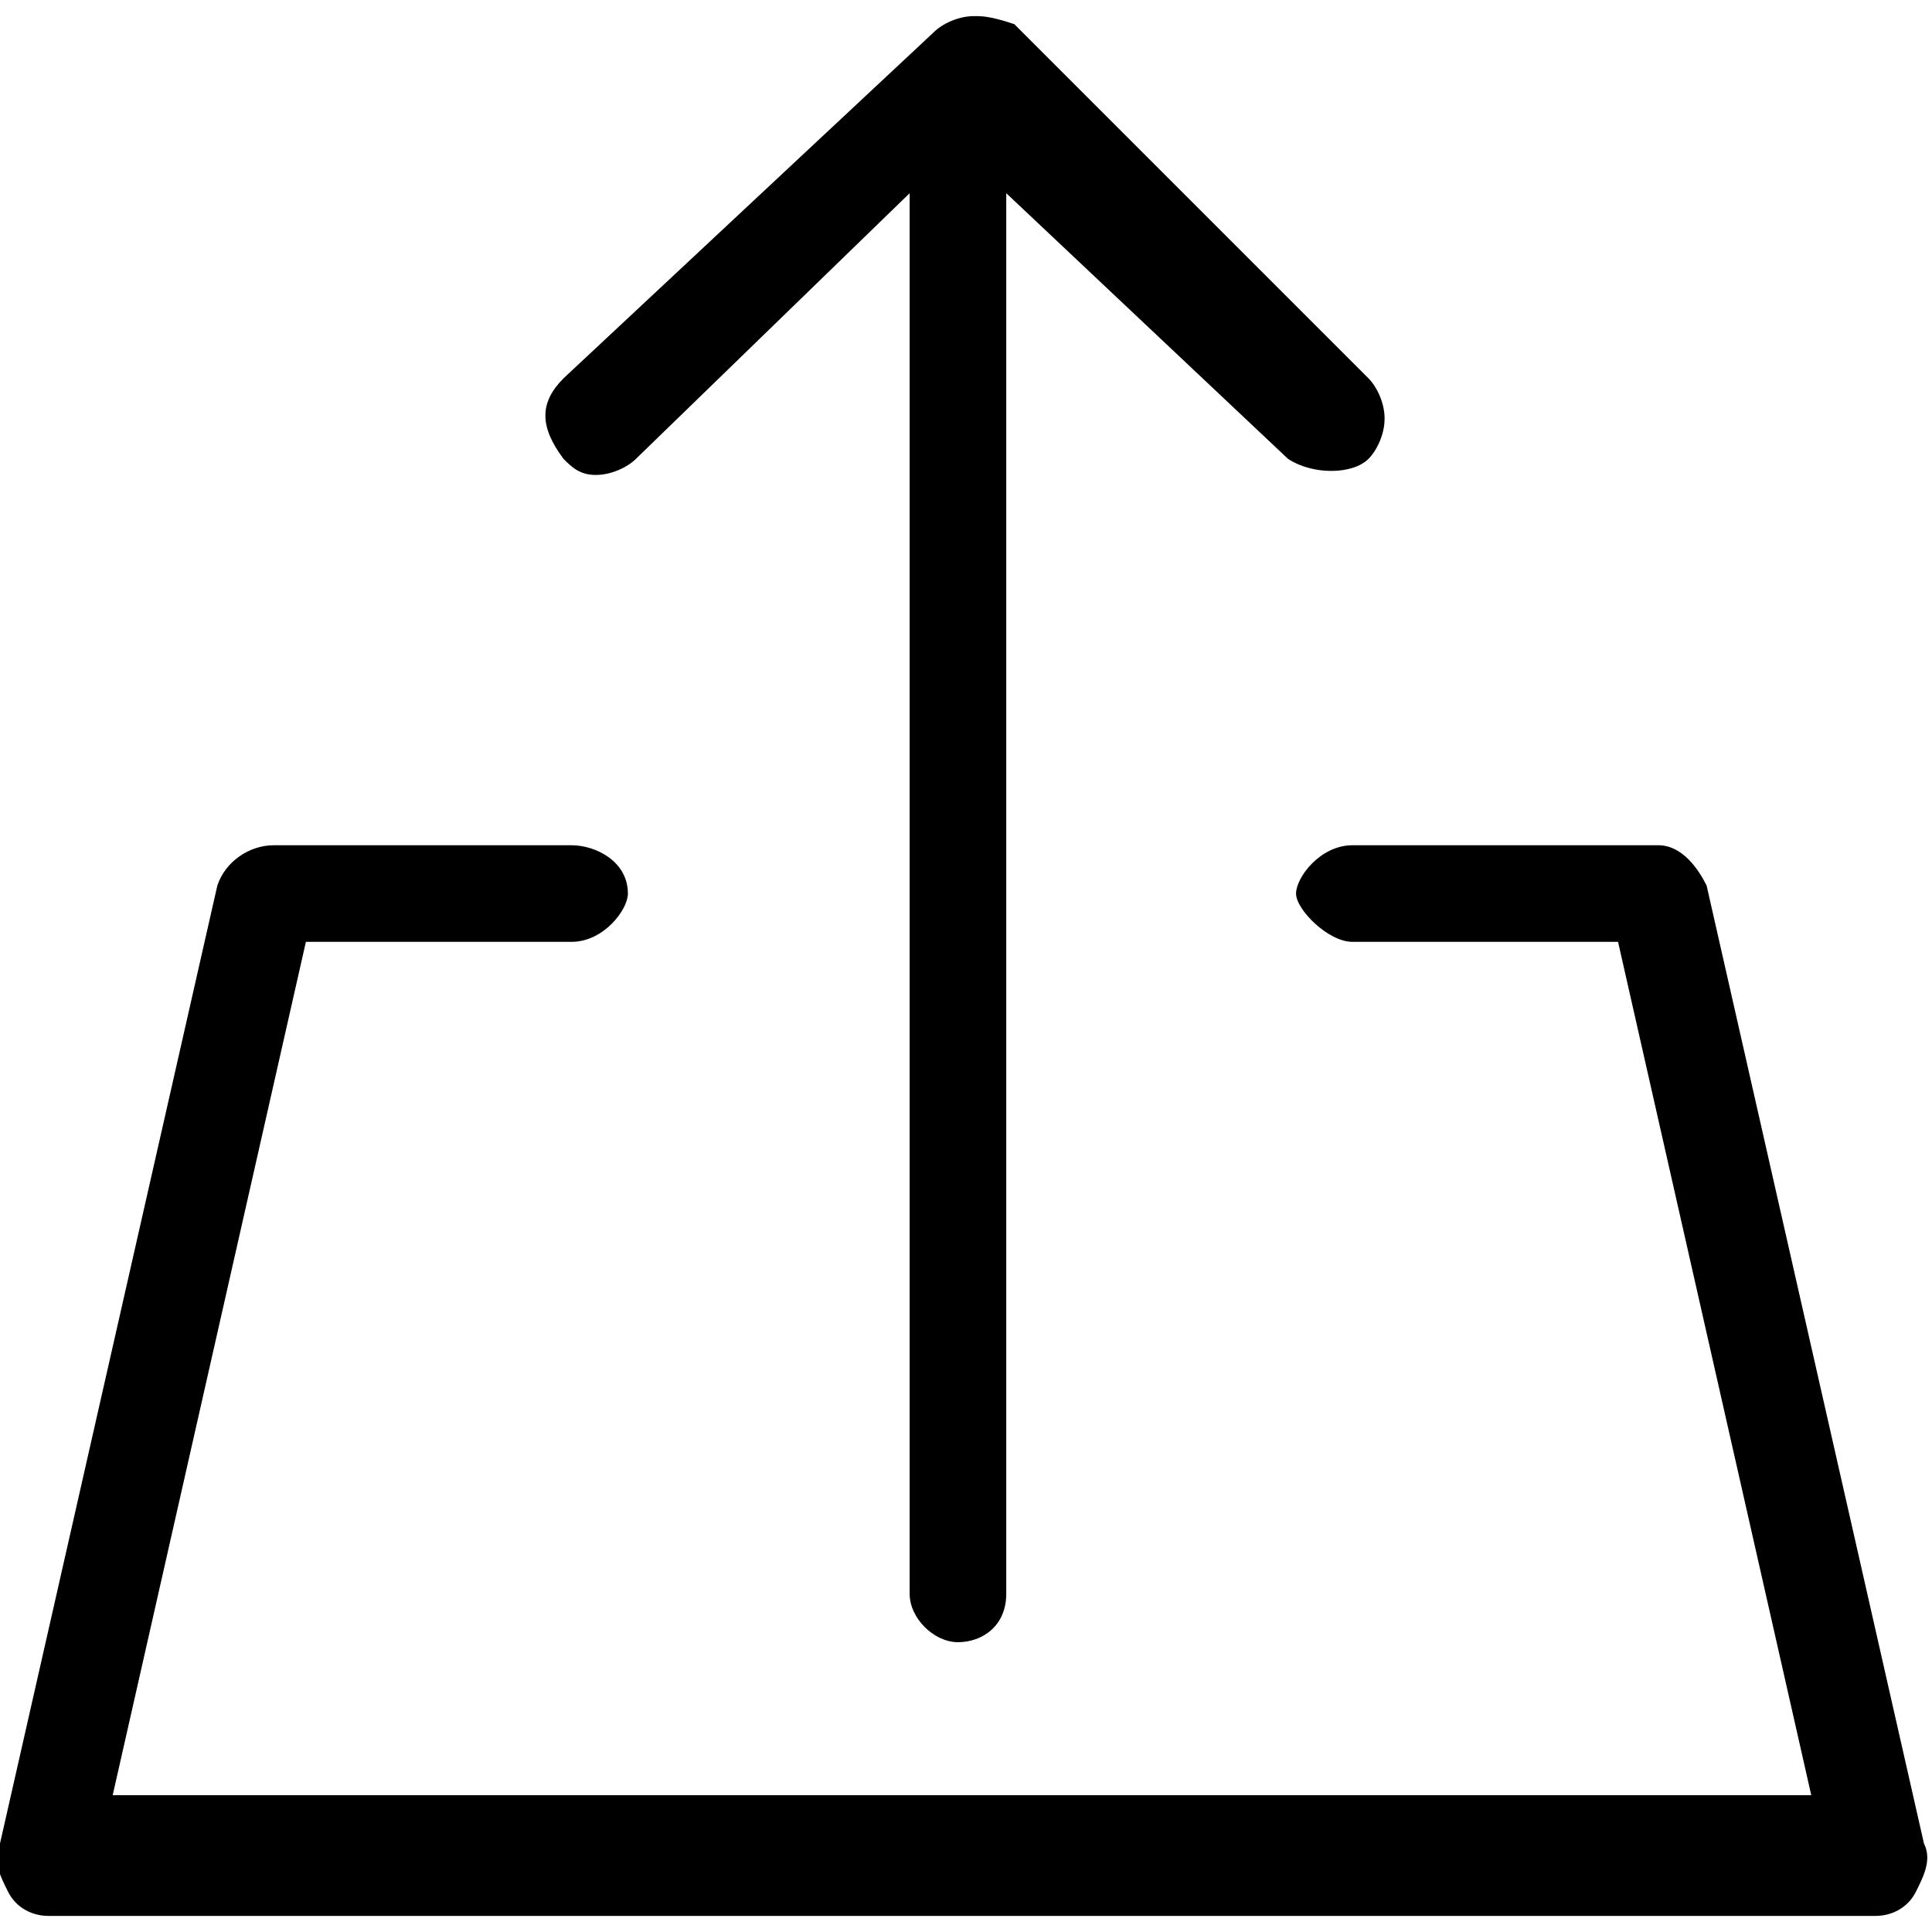 <?xml version="1.0" encoding="utf-8"?>
<!-- Generator: Adobe Illustrator 21.1.0, SVG Export Plug-In . SVG Version: 6.00 Build 0)  -->
<svg version="1.1" id="Layer_1" xmlns="http://www.w3.org/2000/svg" xmlns:xlink="http://www.w3.org/1999/xlink" x="0px" y="0px"
	 viewBox="0 0 24 24" style="enable-background:new 0 0 24 24;" xml:space="preserve">
<path d="M7,5.7C6.7,5.3,6.7,5,7,4.7l4.6-4.3c0.1-0.1,0.3-0.2,0.5-0.2c0.1,0,0.2,0,0.5,0.1l0,0L17,4.7c0.1,0.1,0.2,0.3,0.2,0.5
	c0,0.2-0.1,0.4-0.2,0.5c-0.2,0.2-0.7,0.2-1,0l-3.5-3.3v17.4c0,0.4-0.3,0.6-0.6,0.6s-0.6-0.3-0.6-0.6V2.4L7.9,5.7
	C7.8,5.8,7.6,5.9,7.4,5.9c0,0,0,0,0,0C7.2,5.9,7.1,5.8,7,5.7z M23.9,22.9L21.2,11c-0.1-0.2-0.3-0.5-0.6-0.5h-3.8
	c-0.4,0-0.7,0.4-0.7,0.6s0.4,0.6,0.7,0.6h3.3l2.4,10.6H1.4l2.4-10.6h3.3c0.4,0,0.7-0.4,0.7-0.6c0-0.4-0.4-0.6-0.7-0.6H3.4
	c-0.3,0-0.6,0.2-0.7,0.5L0,22.9c-0.1,0.2,0,0.4,0.1,0.6c0.1,0.2,0.3,0.3,0.5,0.3h22.7c0.2,0,0.4-0.1,0.5-0.3
	C23.9,23.3,24,23.1,23.9,22.9z"/>
</svg>
